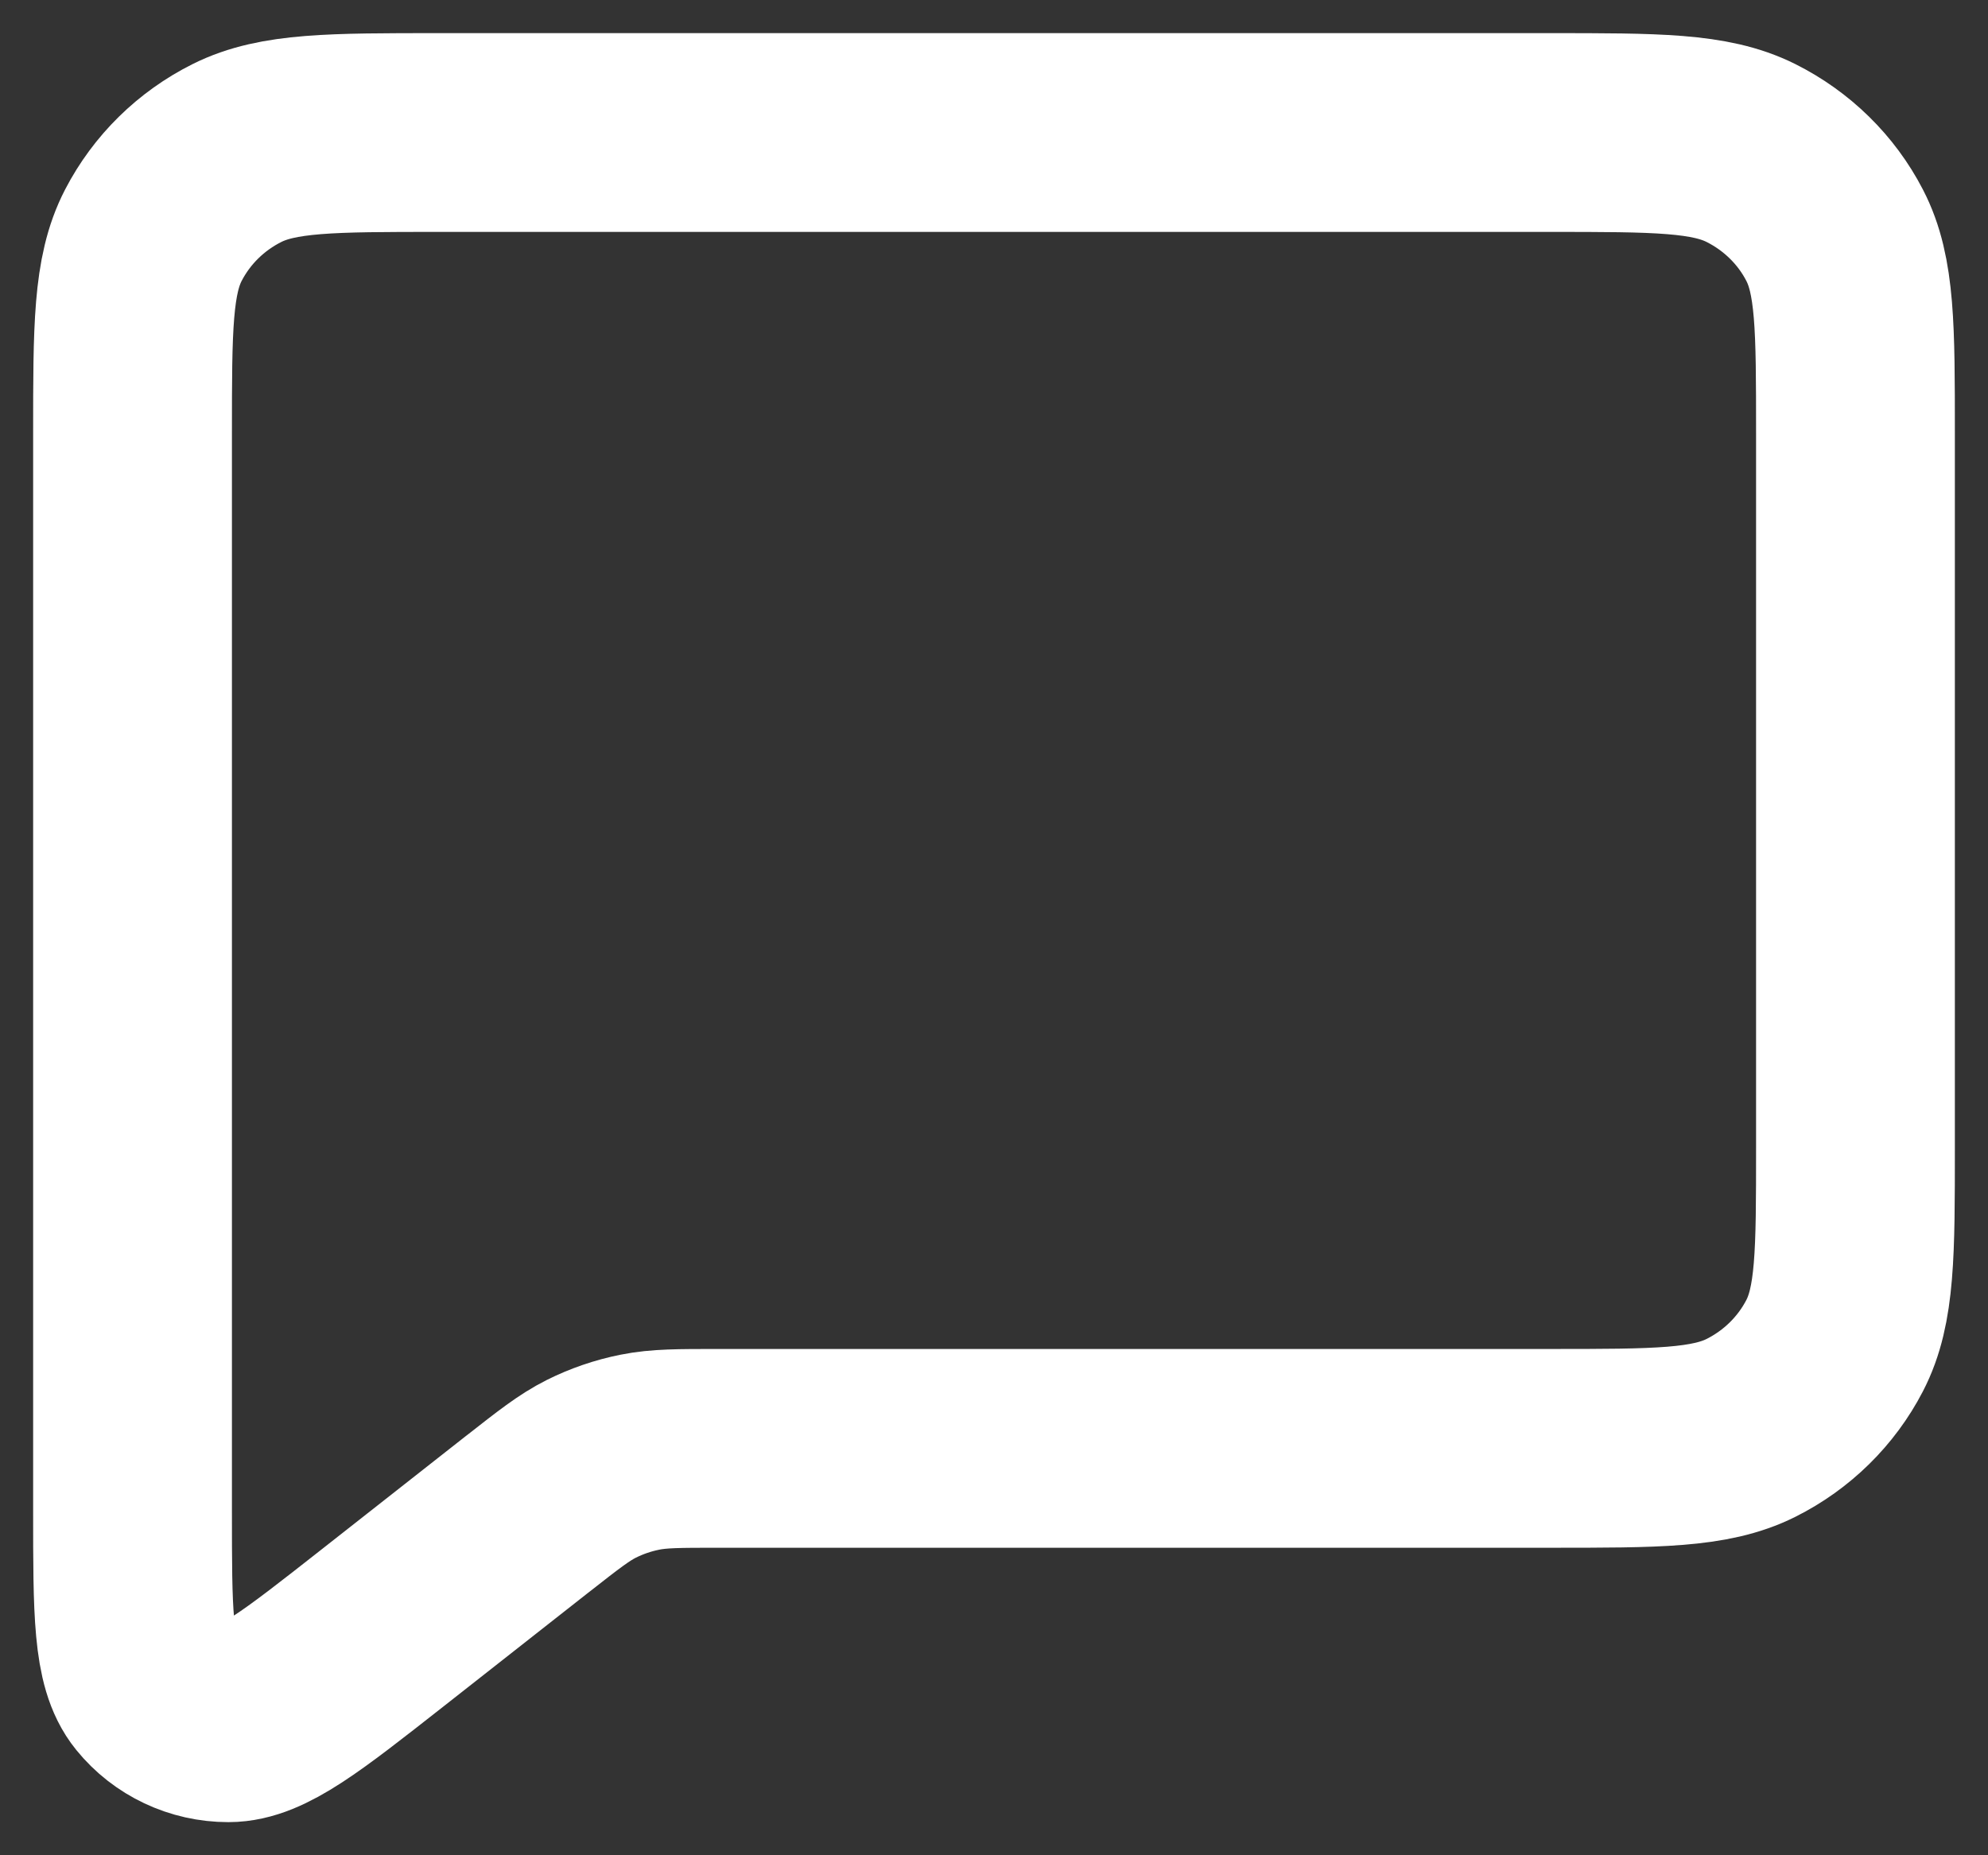<svg width="30" height="28" viewBox="0 0 30 28" fill="none" xmlns="http://www.w3.org/2000/svg">
<rect x="0" y="0" width="30" height="28" fill="#333333" stroke="none"/>
<path d="M5.755 24.583L7.956 22.853L7.972 22.841C8.431 22.481 8.663 22.299 8.921 22.169C9.153 22.053 9.4 21.968 9.655 21.917C9.943 21.859 10.242 21.859 10.843 21.859H23.382C24.997 21.859 25.805 21.859 26.423 21.55C26.966 21.278 27.409 20.843 27.685 20.31C28 19.703 28 18.91 28 17.325V6.535C28 4.949 28 4.155 27.685 3.549C27.409 3.015 26.965 2.581 26.422 2.309C25.804 2 24.996 2 23.378 2H6.622C5.005 2 4.195 2 3.577 2.309C3.033 2.581 2.592 3.015 2.315 3.549C2 4.156 2 4.951 2 6.539V22.811C2 24.323 2 25.078 2.316 25.466C2.59 25.804 3.006 26 3.446 26C3.952 26 4.553 25.527 5.755 24.583Z" stroke="white" stroke-width="3" stroke-linecap="round" stroke-linejoin="round"/>
</svg>
